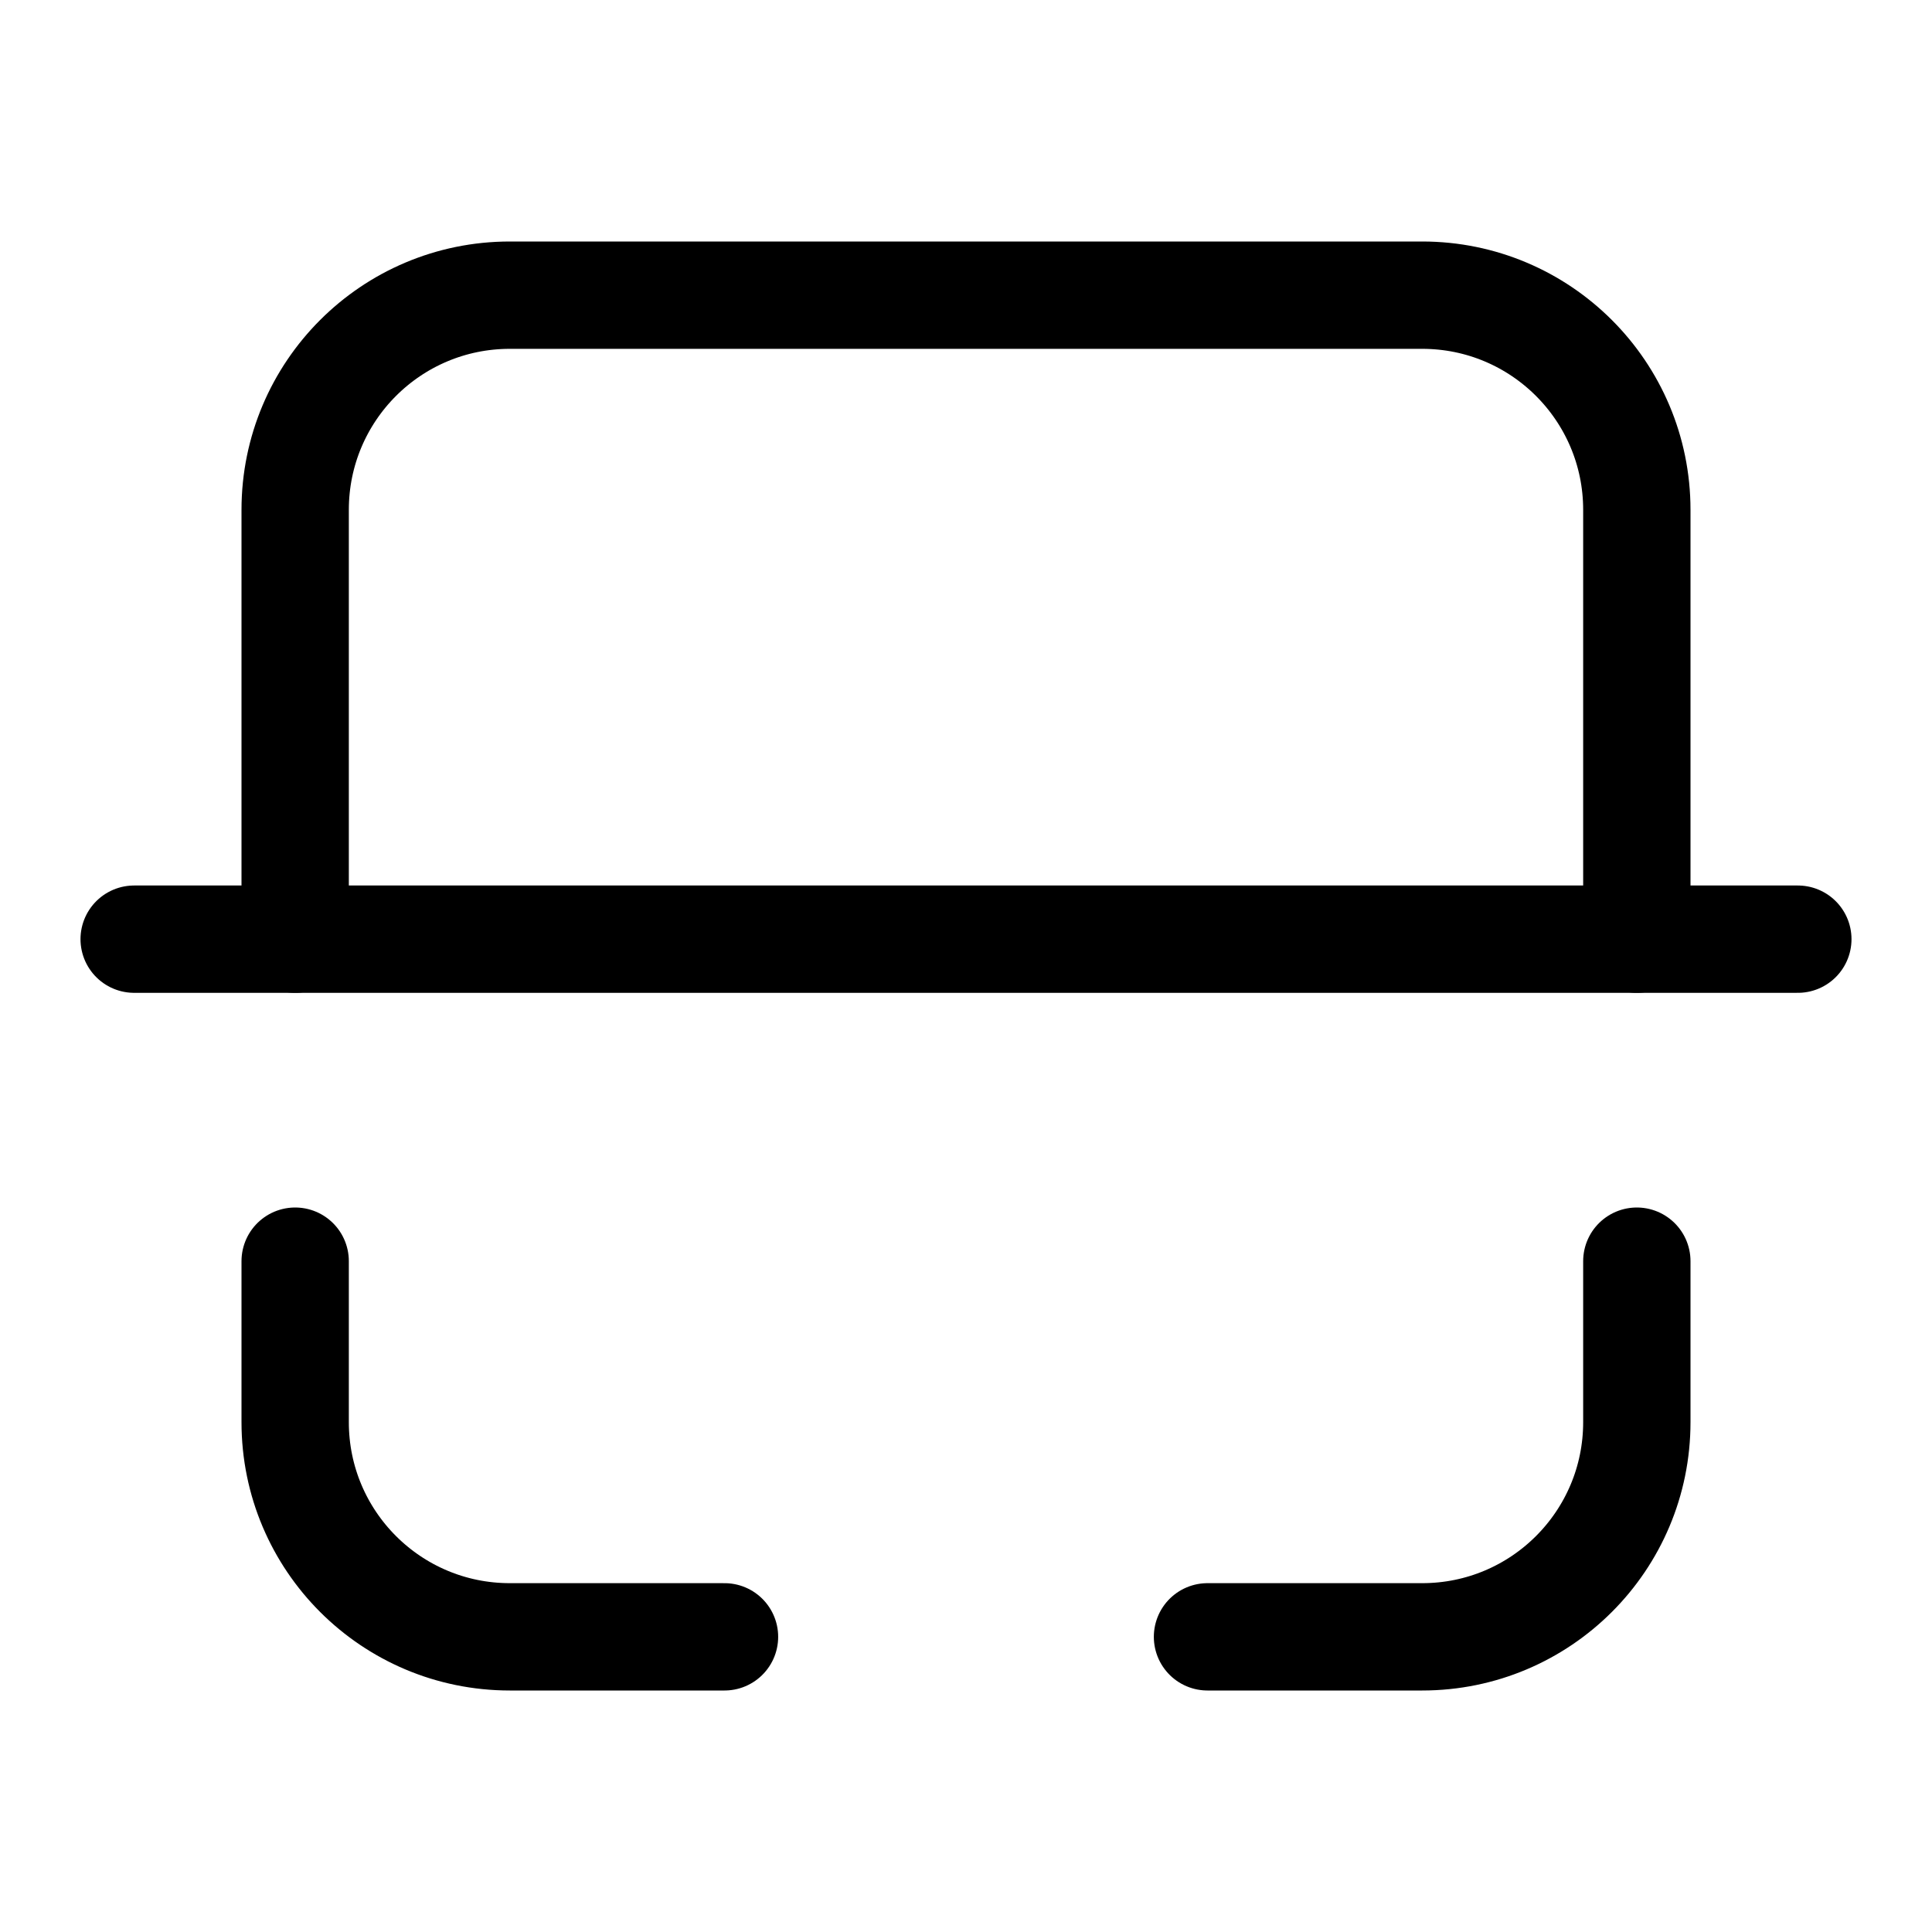 <svg xmlns="http://www.w3.org/2000/svg" height="18" width="18" viewBox="0 0 18 18"><title>split obj y</title><g fill="none" stroke="currentColor" class="nc-icon-wrapper"><path d="M15.25,11.75v1.5c0,1.105-.895,2-2,2h-2" stroke-linecap="round" stroke-linejoin="round" stroke="currentColor"></path><path d="M6.75,15.25h-2c-1.105,0-2-.895-2-2v-1.5" stroke-linecap="round" stroke-linejoin="round" stroke="currentColor"></path><path d="M2.75,8.75V4.75c0-1.105,.895-2,2-2H13.25c1.105,0,2,.895,2,2v4" stroke-linecap="round" stroke-linejoin="round"></path><line x1="1.25" y1="8.75" x2="16.75" y2="8.75" stroke-linecap="round" stroke-linejoin="round"></line></g></svg>